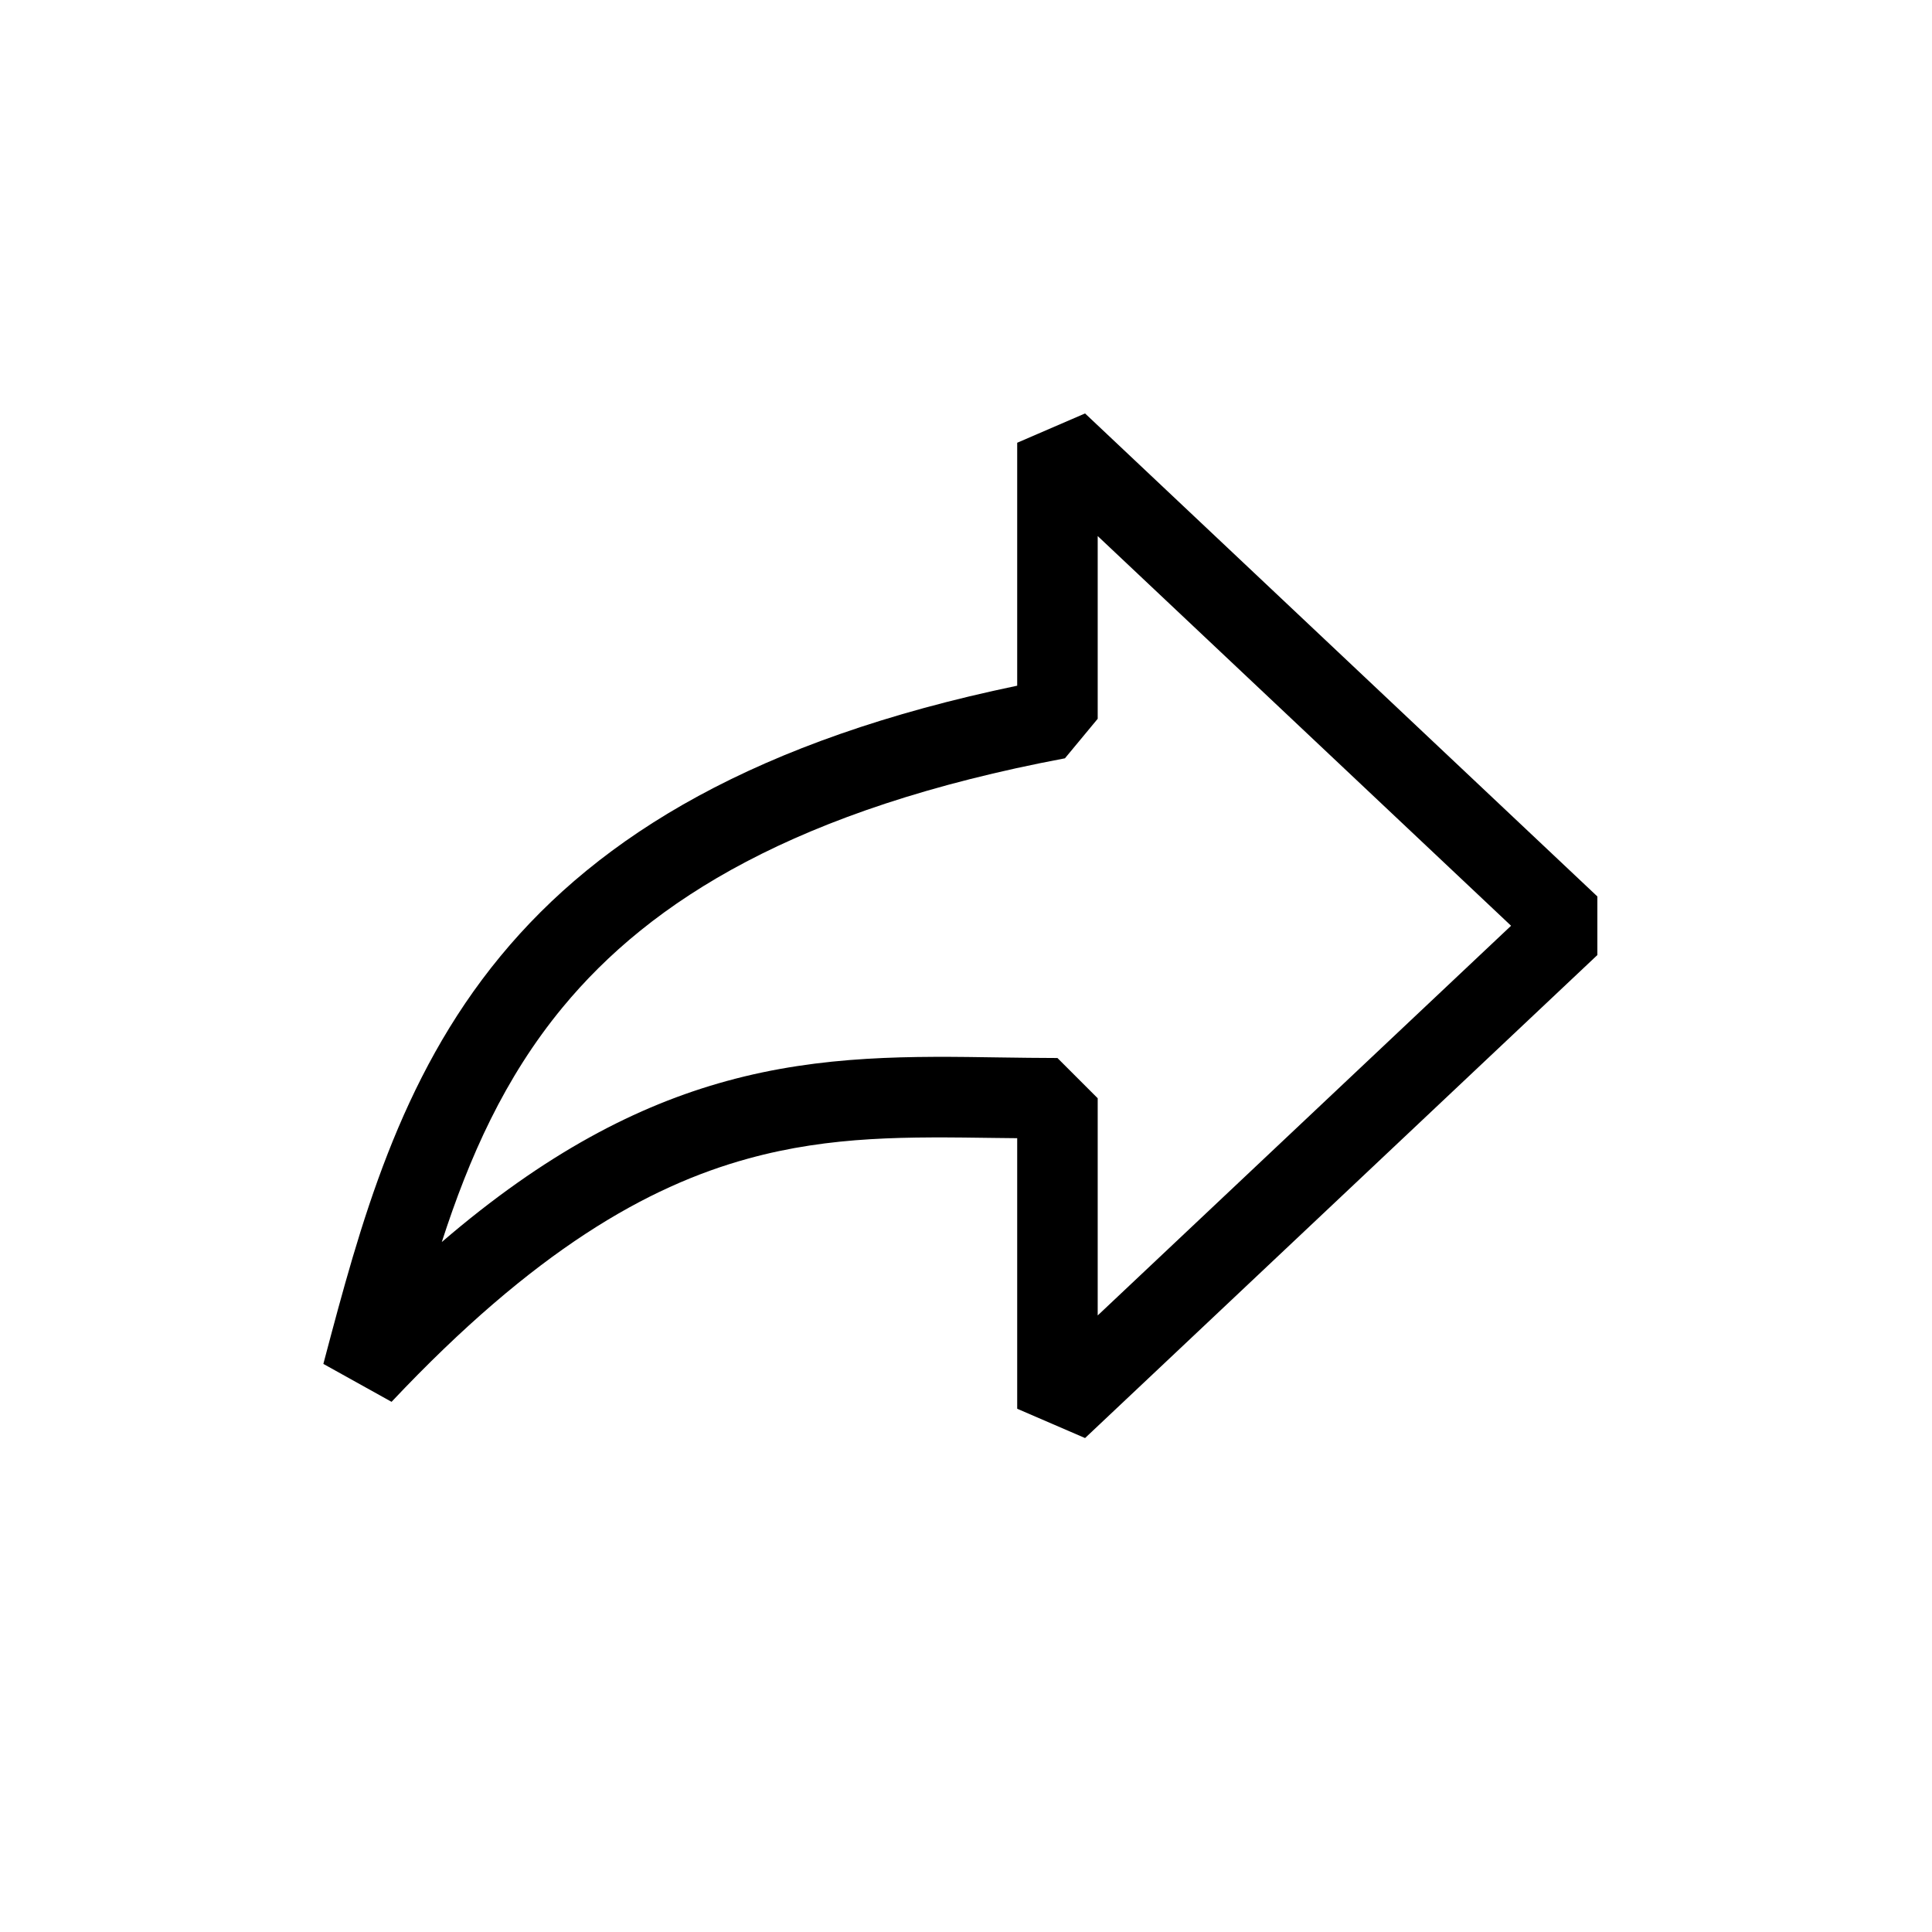 <svg width="24" height="24" viewBox="0 0 24 24" fill="none" xmlns="http://www.w3.org/2000/svg">
<path fill-rule="evenodd" clip-rule="evenodd" d="M19.843 11.136L13.479 5.136L12.636 5.5V8.518C9.396 9.192 7.454 10.378 6.217 11.878C4.954 13.409 4.475 15.214 4.028 16.901L4.017 16.943L4.864 17.414C6.638 15.532 8.04 14.737 9.292 14.393C10.33 14.107 11.284 14.121 12.363 14.136C12.453 14.137 12.544 14.138 12.636 14.139V17.5L13.479 17.864L19.843 11.864V11.136ZM18.771 11.5L13.636 16.341V13.643L13.136 13.143C12.901 13.143 12.665 13.139 12.427 13.136C11.337 13.119 10.215 13.102 9.027 13.429C7.922 13.732 6.775 14.323 5.488 15.429C5.83 14.373 6.266 13.39 6.988 12.515C8.086 11.184 9.898 10.048 13.229 9.42L13.636 8.929V6.659L18.771 11.5Z" fill="black"/>
</svg>
